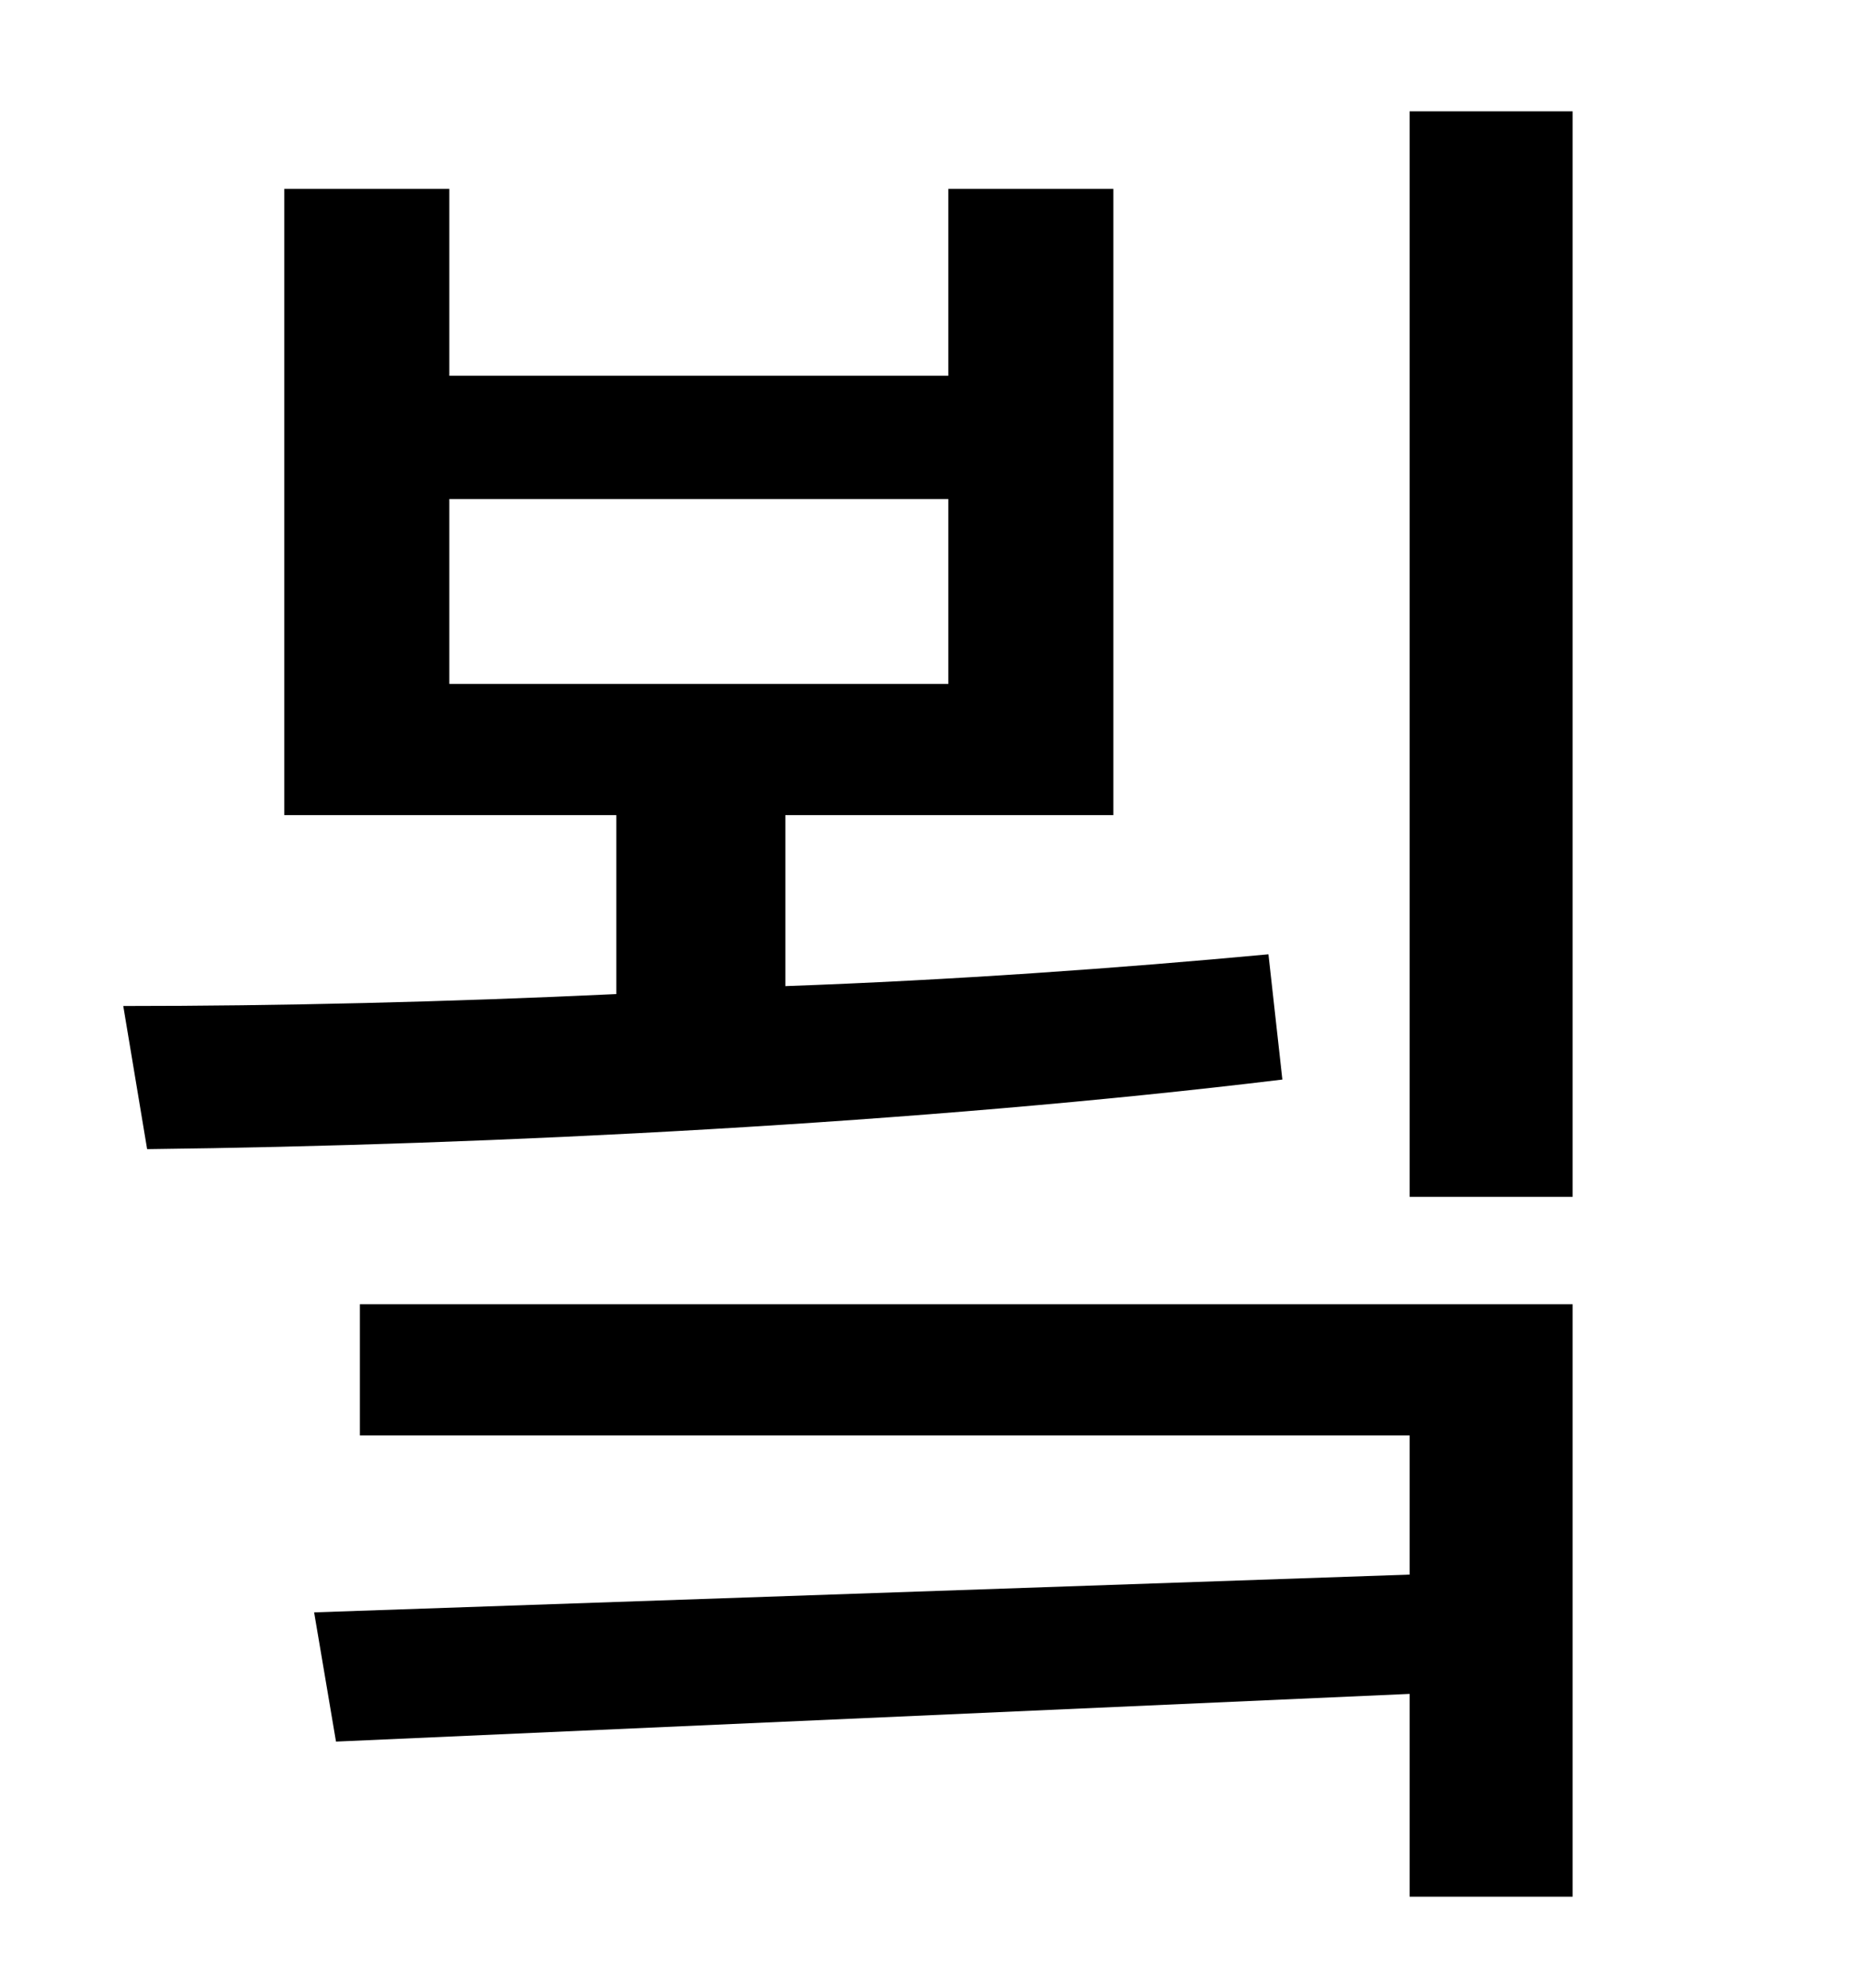 <?xml version="1.0" standalone="no"?>
<!DOCTYPE svg PUBLIC "-//W3C//DTD SVG 1.1//EN" "http://www.w3.org/Graphics/SVG/1.1/DTD/svg11.dtd" >
<svg xmlns="http://www.w3.org/2000/svg" xmlns:xlink="http://www.w3.org/1999/xlink" version="1.1" viewBox="-10 0 930 1000">
   <path fill="currentColor"
d="M216 251v93h251v-93h-251zM628 480l7 63c-181 22 -398 33 -571 35l-12 -72c78 0 163 -2 248 -6v-90h-167v-315h83v94h251v-94h83v315h-165v86c84 -3 168 -9 243 -16zM171 722v-66h610v298h-82v-102l-540 24l-11 -65l551 -19v-70h-528zM699 56h82v546h-82v-546z" />
</svg>
